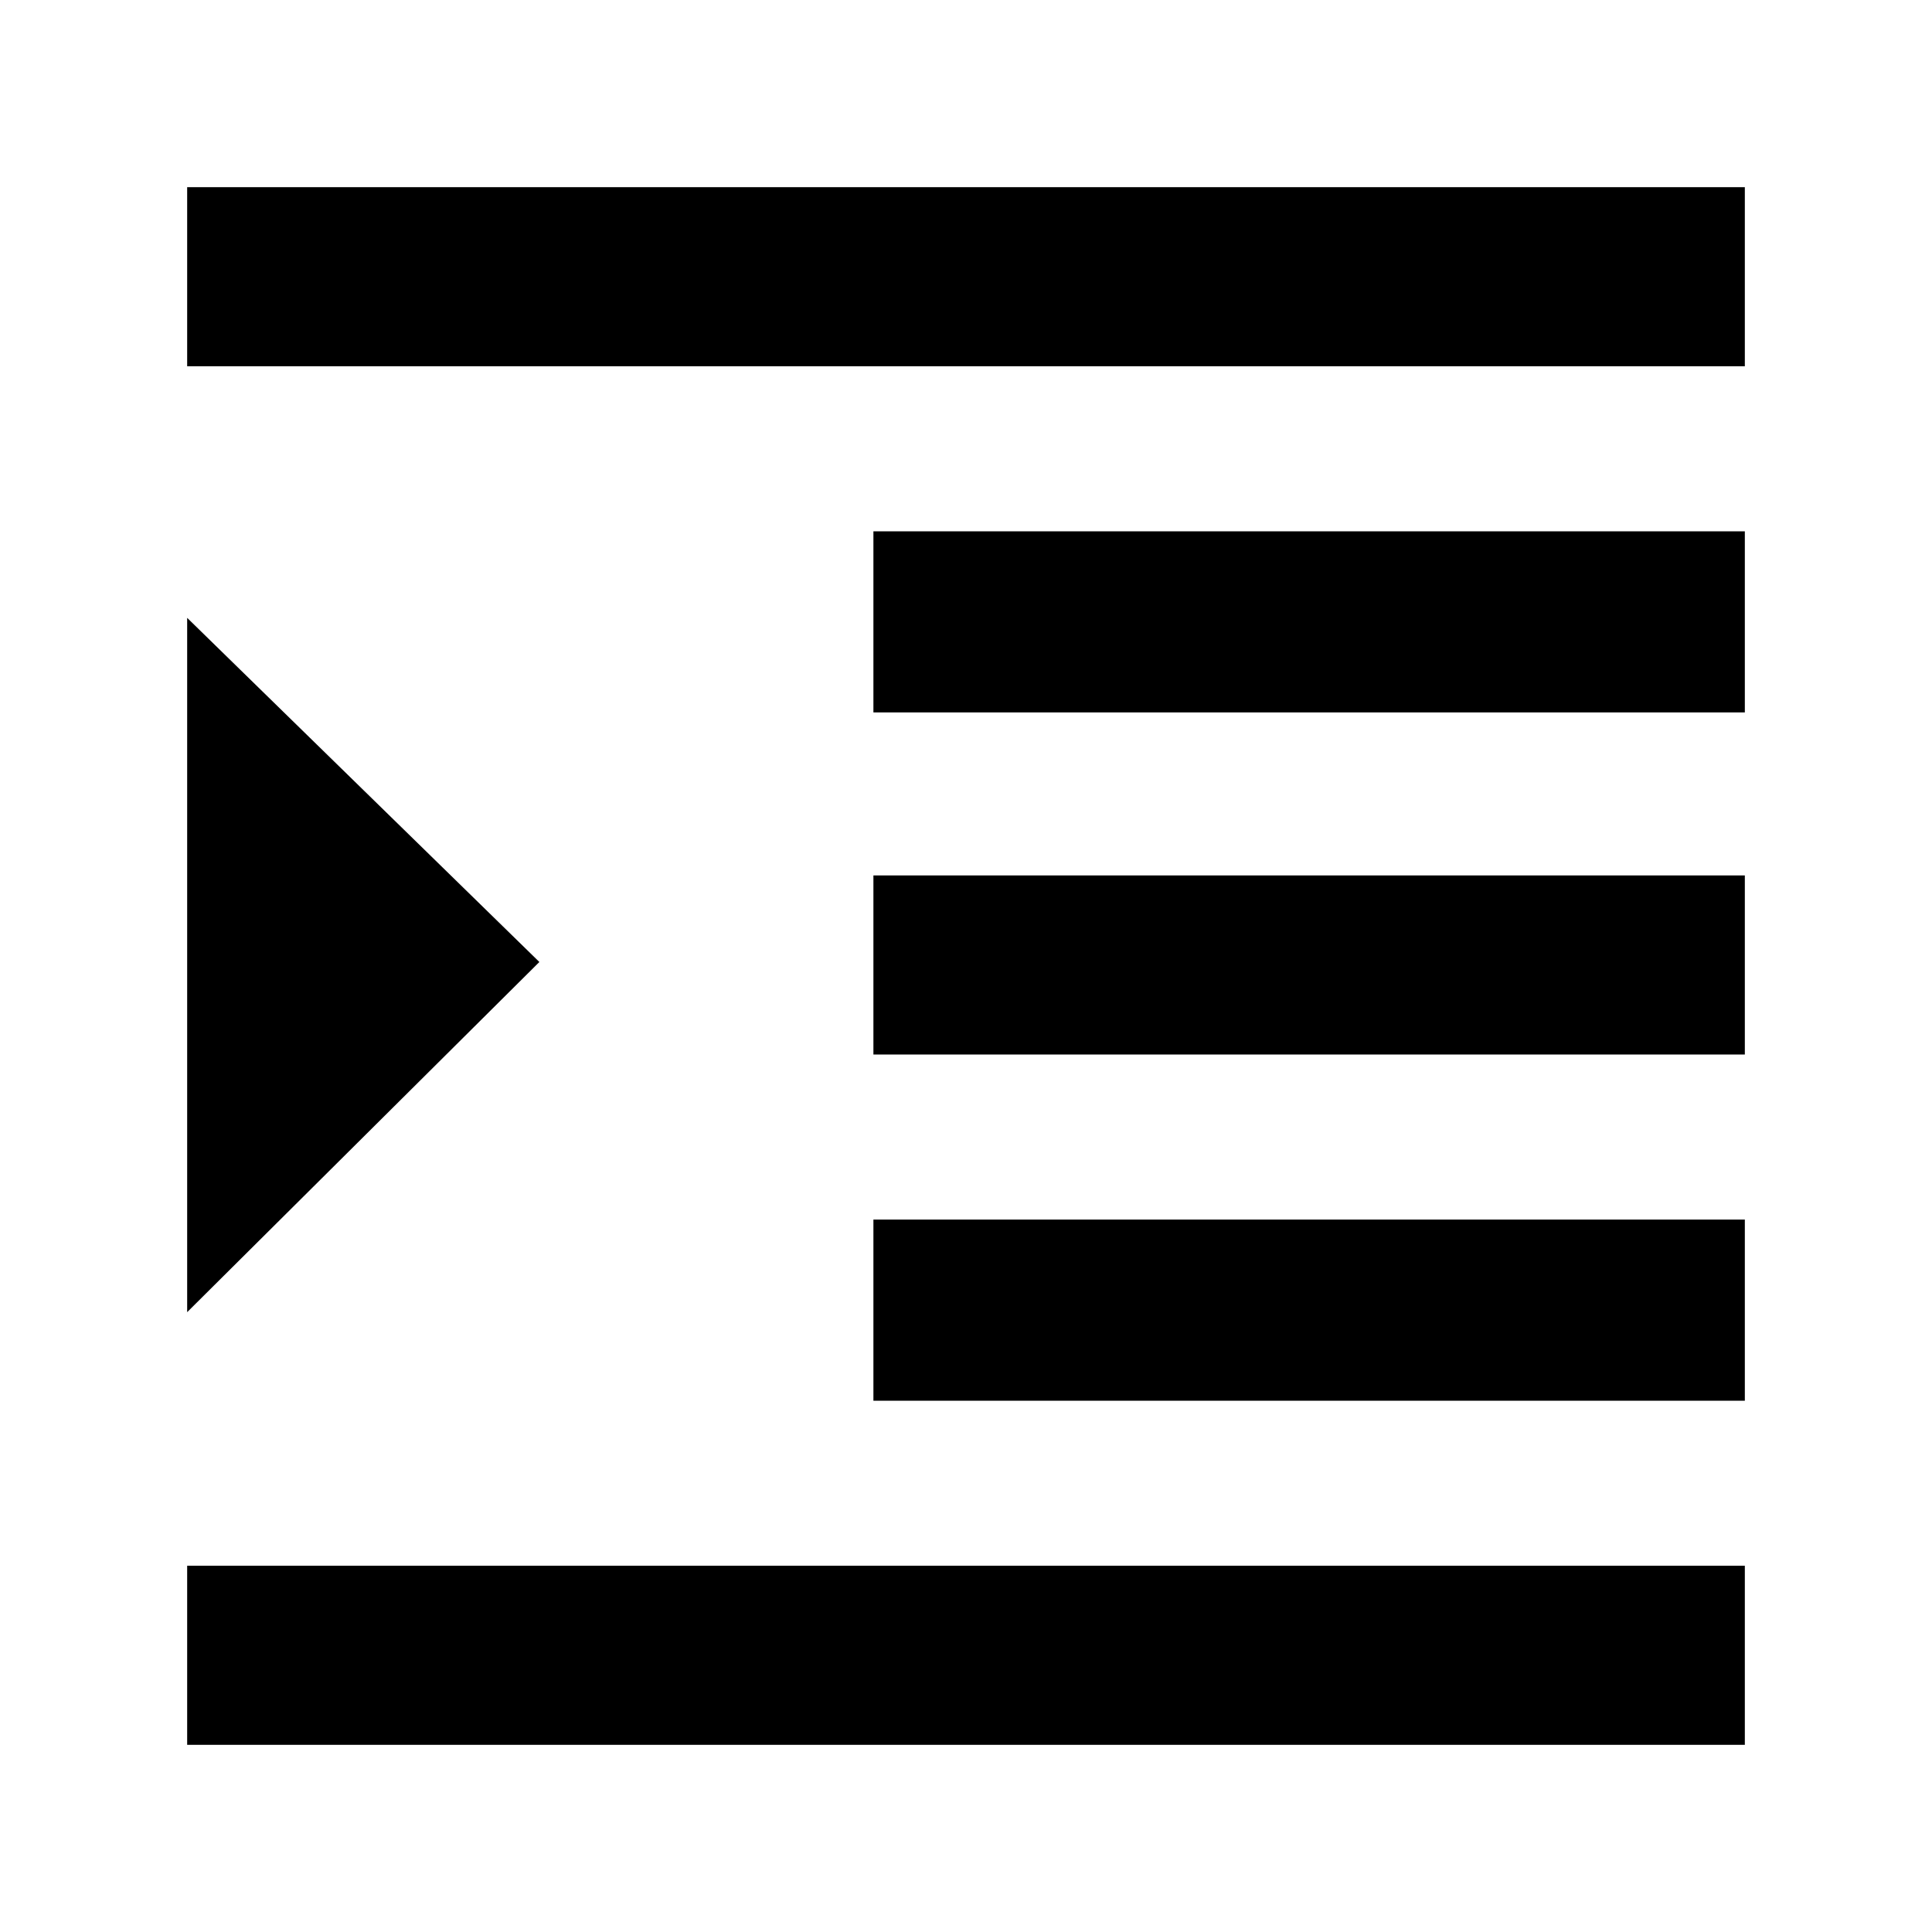 <svg xmlns="http://www.w3.org/2000/svg" height="40" width="40"><path d="M3.875 36.125V32.417H36.125V36.125ZM3.875 27.167V12.792L11.167 19.917ZM18.083 29V25.25H36.125V29ZM3.875 7.583V3.875H36.125V7.583ZM18.083 14.75V11H36.125V14.75ZM18.083 21.833V18.125H36.125V21.833Z"/></svg>